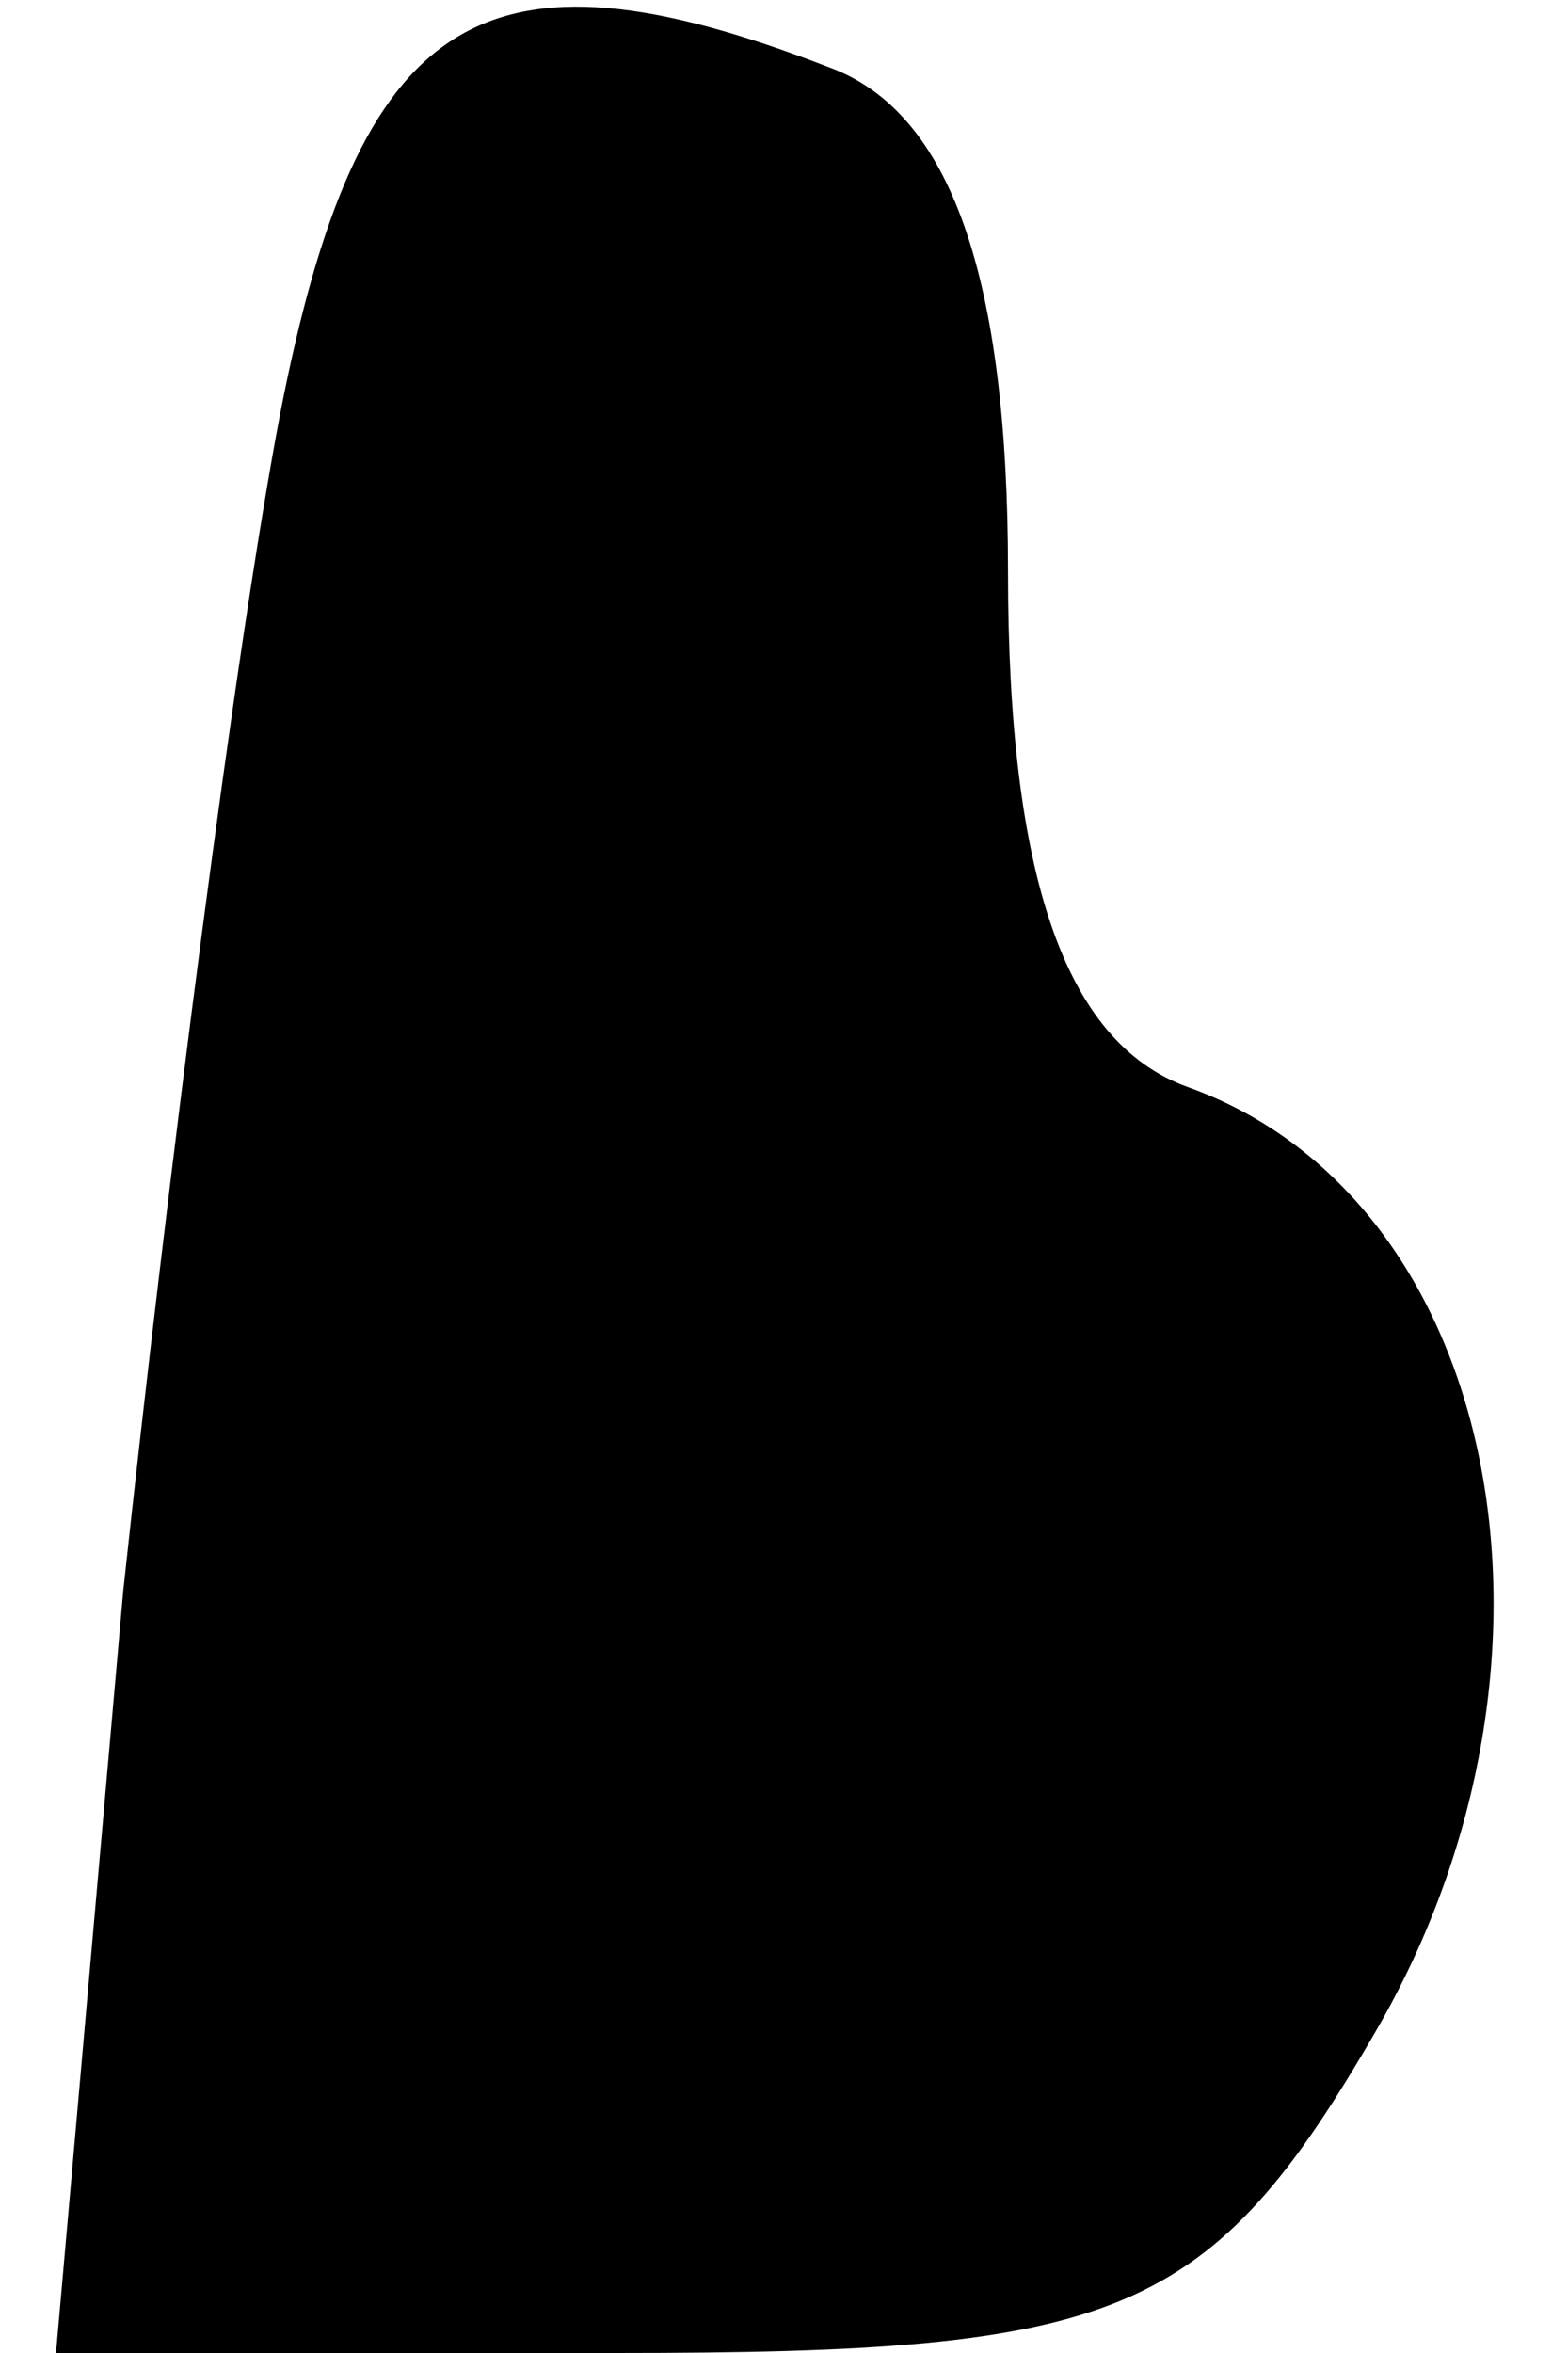 <?xml version="1.0" standalone="no"?>
<!DOCTYPE svg PUBLIC "-//W3C//DTD SVG 20010904//EN"
 "http://www.w3.org/TR/2001/REC-SVG-20010904/DTD/svg10.dtd">
<svg version="1.0" xmlns="http://www.w3.org/2000/svg"
 width="14pt" height="21pt" viewBox="0 0 14 21"
 preserveAspectRatio="xMidYMid meet">
<g transform="translate(0,21) scale(0.1,-0.1)"
fill="#000000" stroke="none">
<path fill="#000000" stroke="none" d="M25 173 c-4 -21 -10 -68 -14 -105 l-6
-68 50 0 c45 0 53 3 68 29 19 33 11 74 -17 84 -11 4 -16 19 -16 46 0 26 -5 41
-16 45 -31 12 -42 5 -49 -31z"/>
</g>
</svg>
